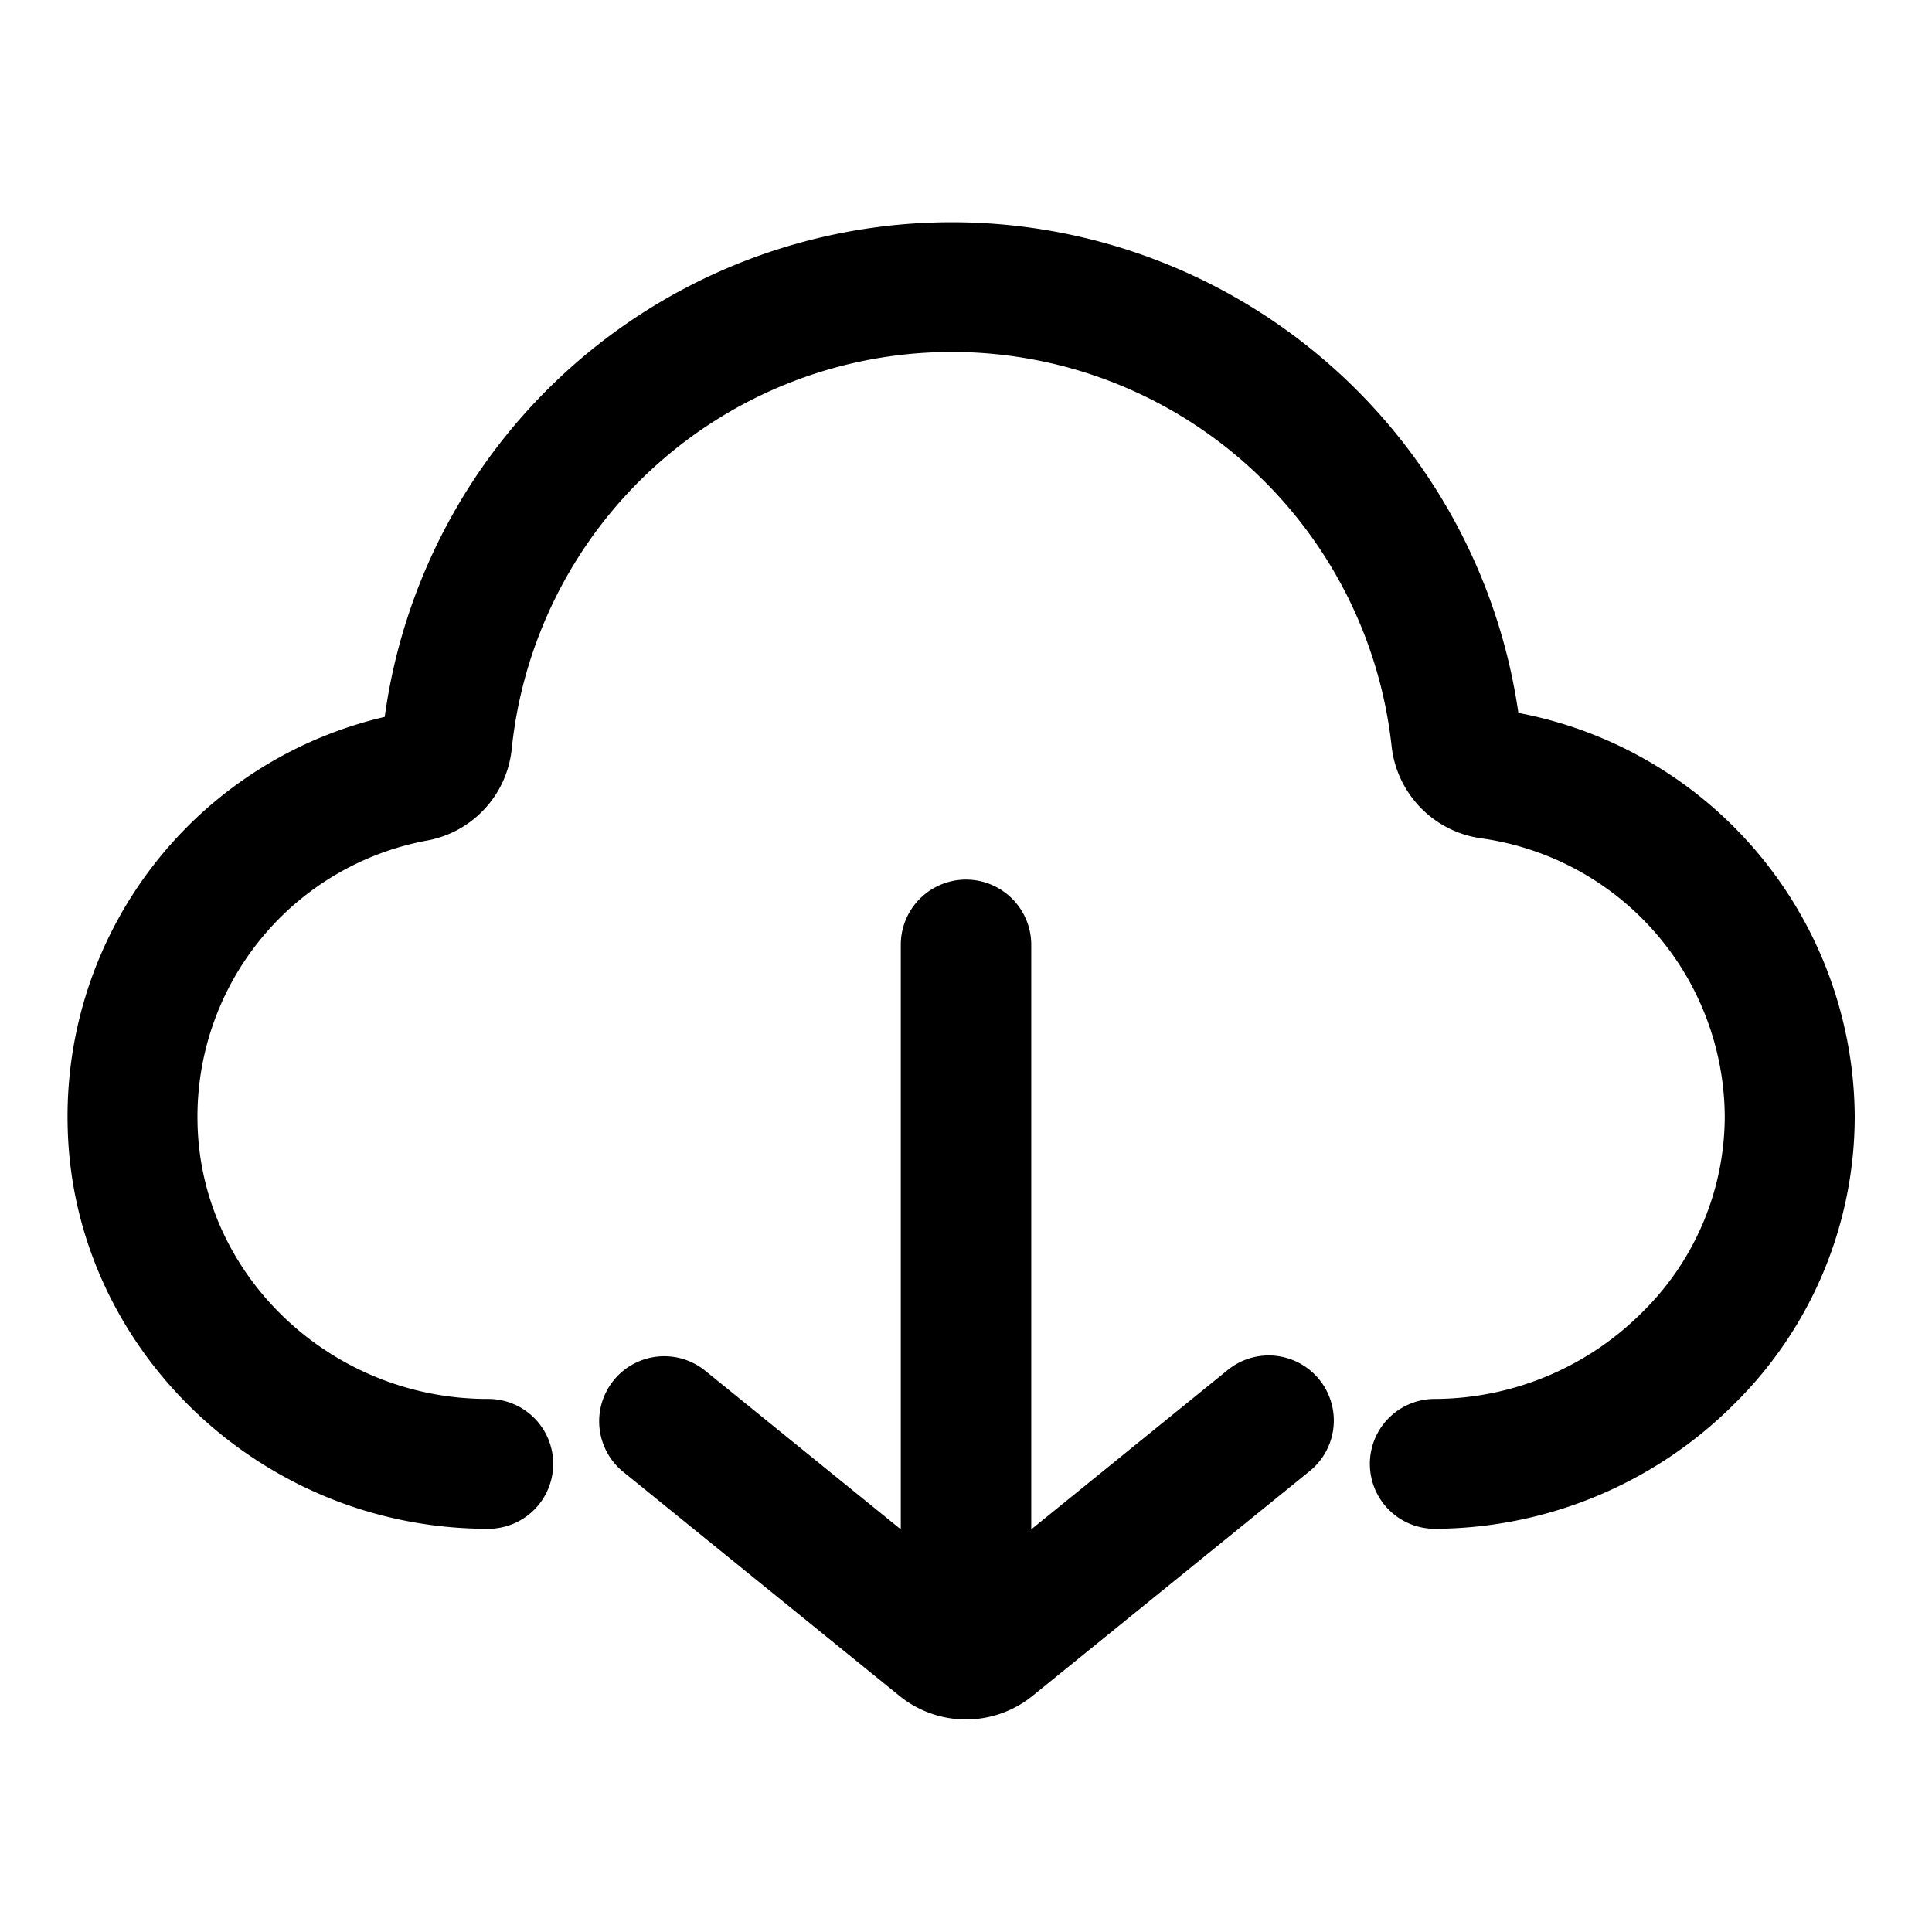 <svg class="icon" viewBox="0 0 1024 1024" xmlns="http://www.w3.org/2000/svg" width="200" height="200"><defs><style/></defs><path d="M804.772 377.856a303.396 303.396 0 00-600.868 2.11A217.436 217.436 0 0035.84 596.335c2.186 117.97 102.042 213.945 222.587 213.945a34.406 34.406 0 100-68.808c-83.272 0-152.238-65.68-153.738-146.432A148.833 148.833 0 01226.18 445.537a55.03 55.03 0 0045.056-48.696 234.496 234.496 0 01466.34-1.377 55.404 55.404 0 0047.775 48.906A149.811 149.811 0 01914.16 591.872a145.838 145.838 0 01-43.761 103.67 156.16 156.16 0 01-109.568 45.931 34.406 34.406 0 100 68.808 225.536 225.536 0 00158.341-66.135 214.129 214.129 0 0063.867-152.412 219.008 219.008 0 00-178.268-213.878zM693.76 780.042L547.123 898.96a56.023 56.023 0 01-70.256 0L330.24 780.042a34.493 34.493 0 1143.653-53.427l103.542 83.968v-310.22a34.575 34.575 0 0169.145 0v310.225l103.552-83.968a34.493 34.493 0 1143.628 53.422z"/></svg>